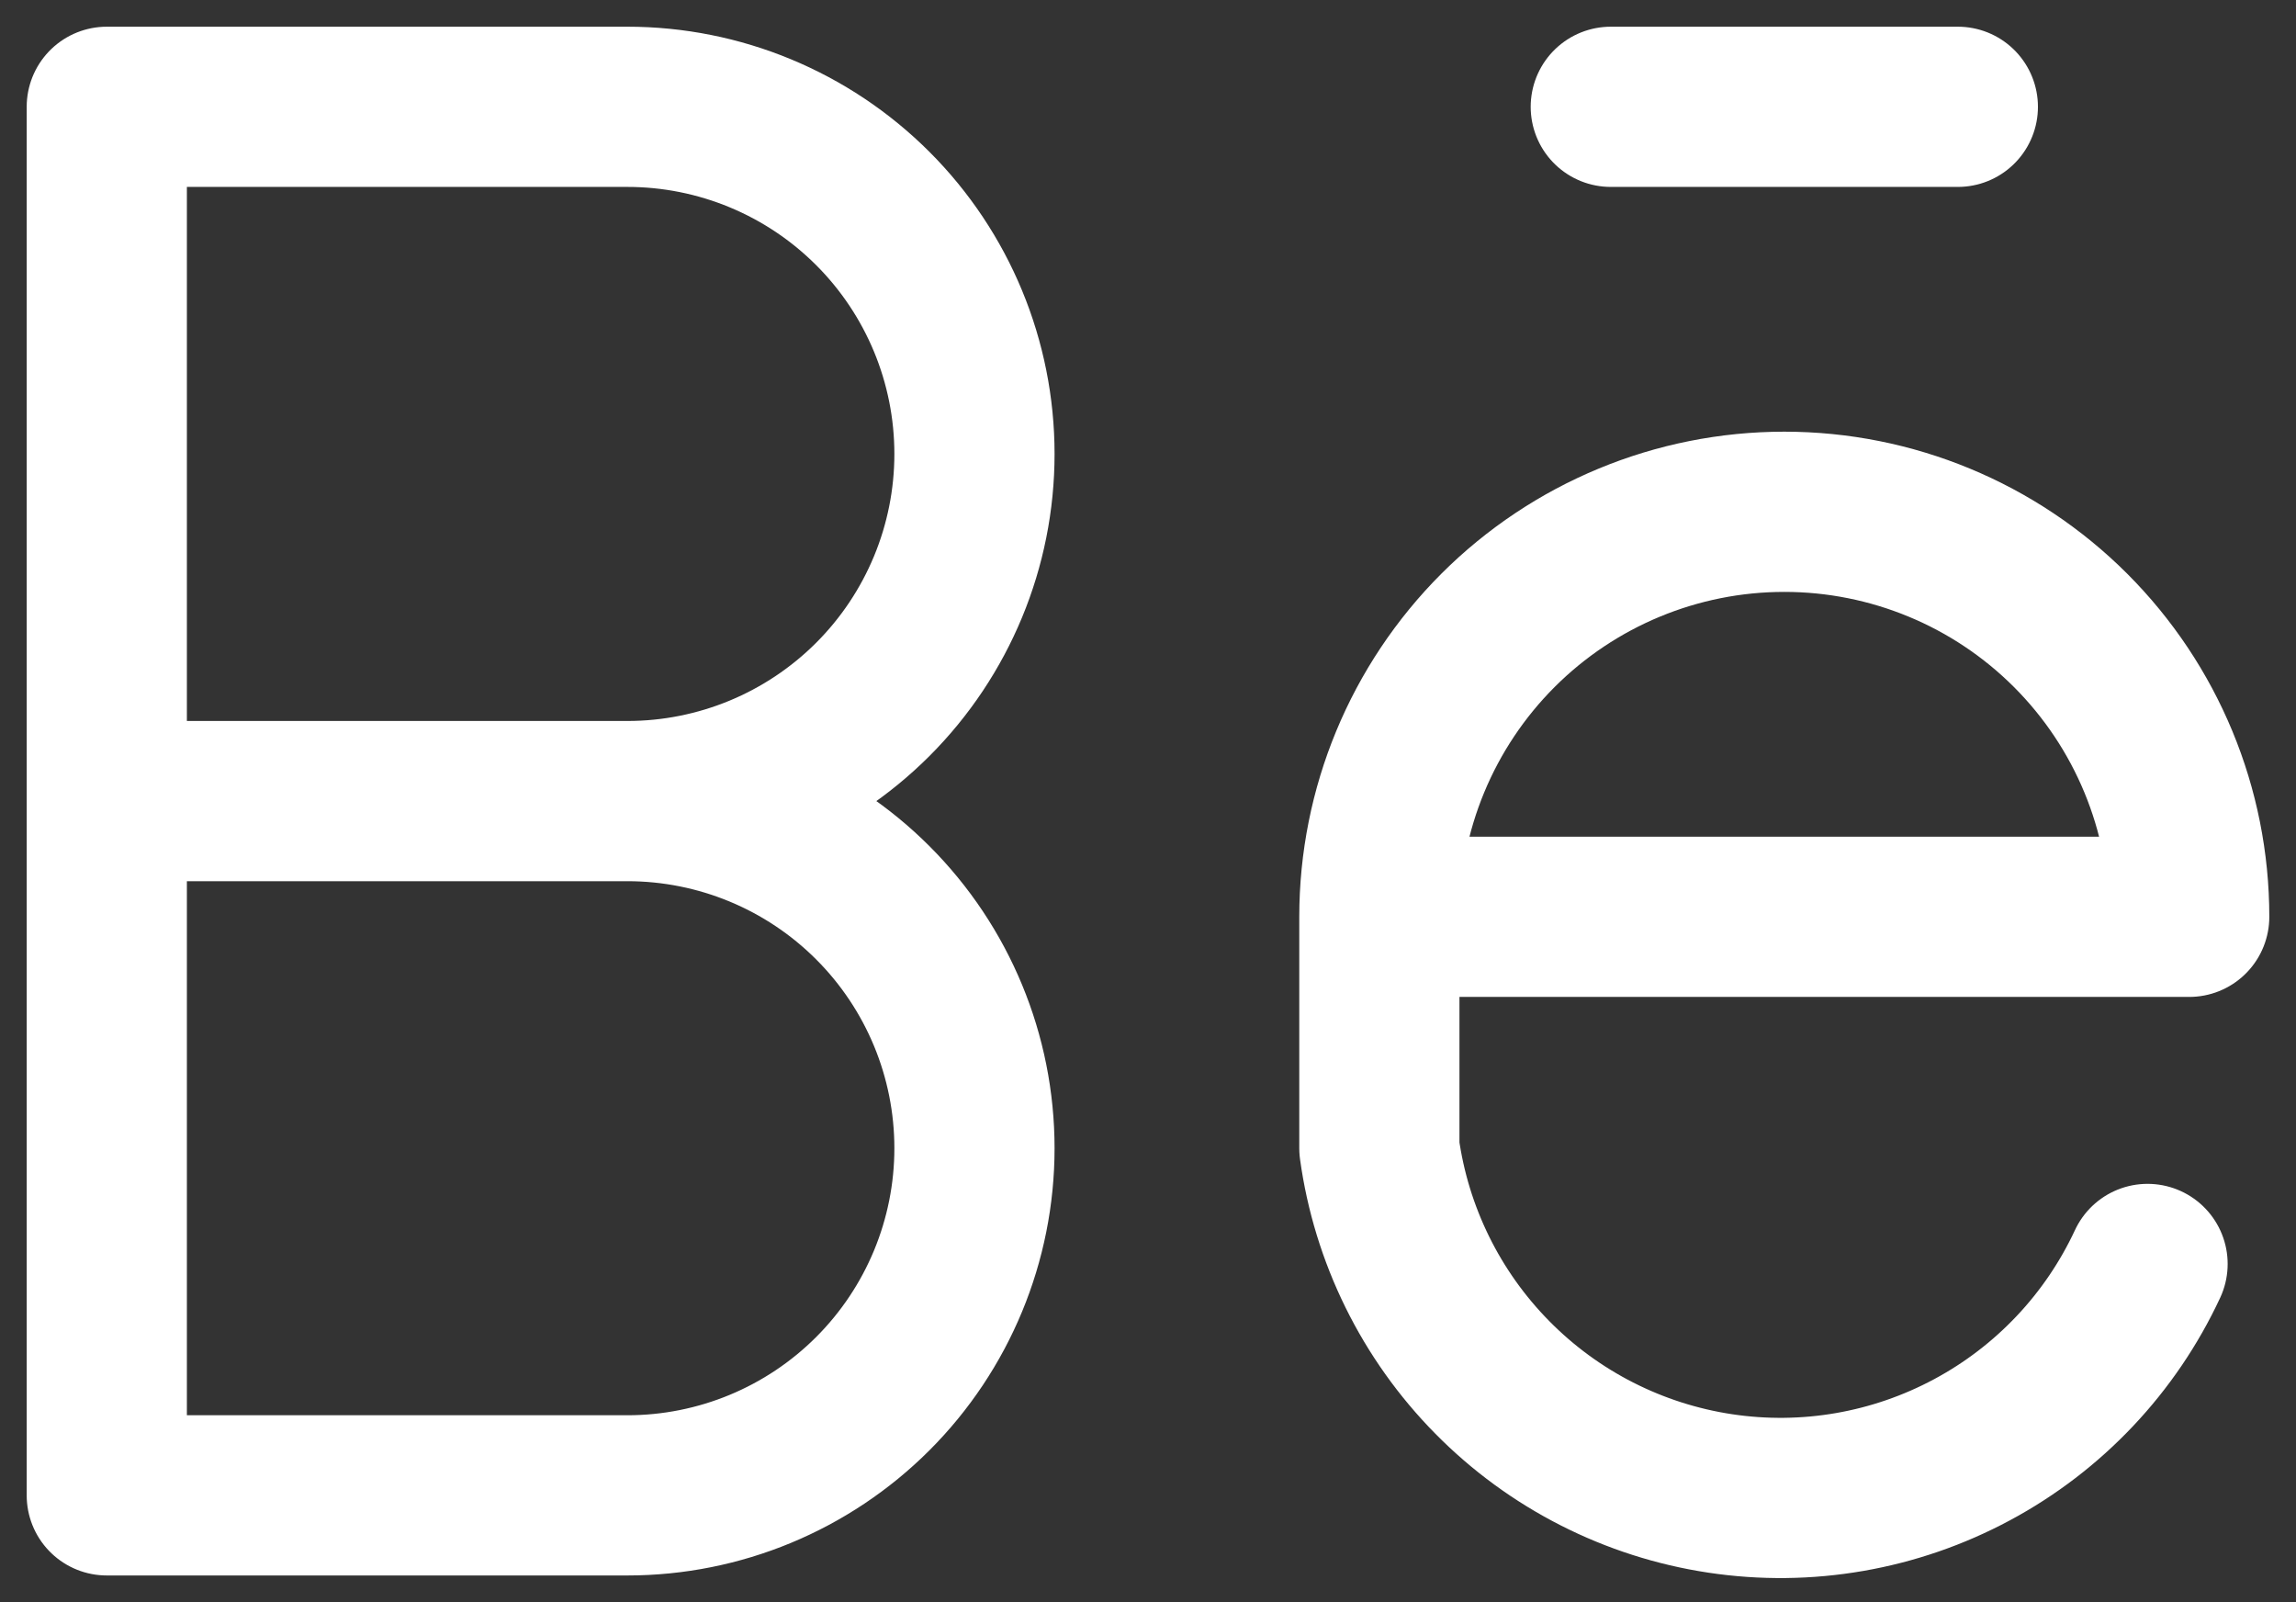 <svg width="43" height="30" viewBox="0 0 43 30" fill="none" xmlns="http://www.w3.org/2000/svg">
<rect x="0" y="0" width="43" height="30" fill="#333333" stroke="none"/>
<path d="M11.75 15C13.474 15 15.127 14.315 16.346 13.096C17.565 11.877 18.25 10.224 18.25 8.5C18.25 6.776 17.565 5.123 16.346 3.904C15.127 2.685 13.474 2 11.75 2H2V28H11.75C13.474 28 15.127 27.315 16.346 26.096C17.565 24.877 18.25 23.224 18.25 21.5C18.25 19.776 17.565 18.123 16.346 16.904C15.127 15.685 13.474 15 11.75 15ZM11.75 15H2M25.833 17.167H41C41 15.155 40.201 13.227 38.779 11.804C37.357 10.382 35.428 9.583 33.417 9.583C31.405 9.583 29.477 10.382 28.054 11.804C26.632 13.227 25.833 15.155 25.833 17.167ZM25.833 17.167V21.5C26.057 23.122 26.799 24.628 27.95 25.793C29.1 26.959 30.597 27.72 32.216 27.964C33.836 28.208 35.49 27.921 36.933 27.146C38.376 26.372 39.529 25.151 40.22 23.667M30.167 2H36.667" stroke="white" stroke-width="3" stroke-linecap="round" stroke-linejoin="round"/>
</svg>
